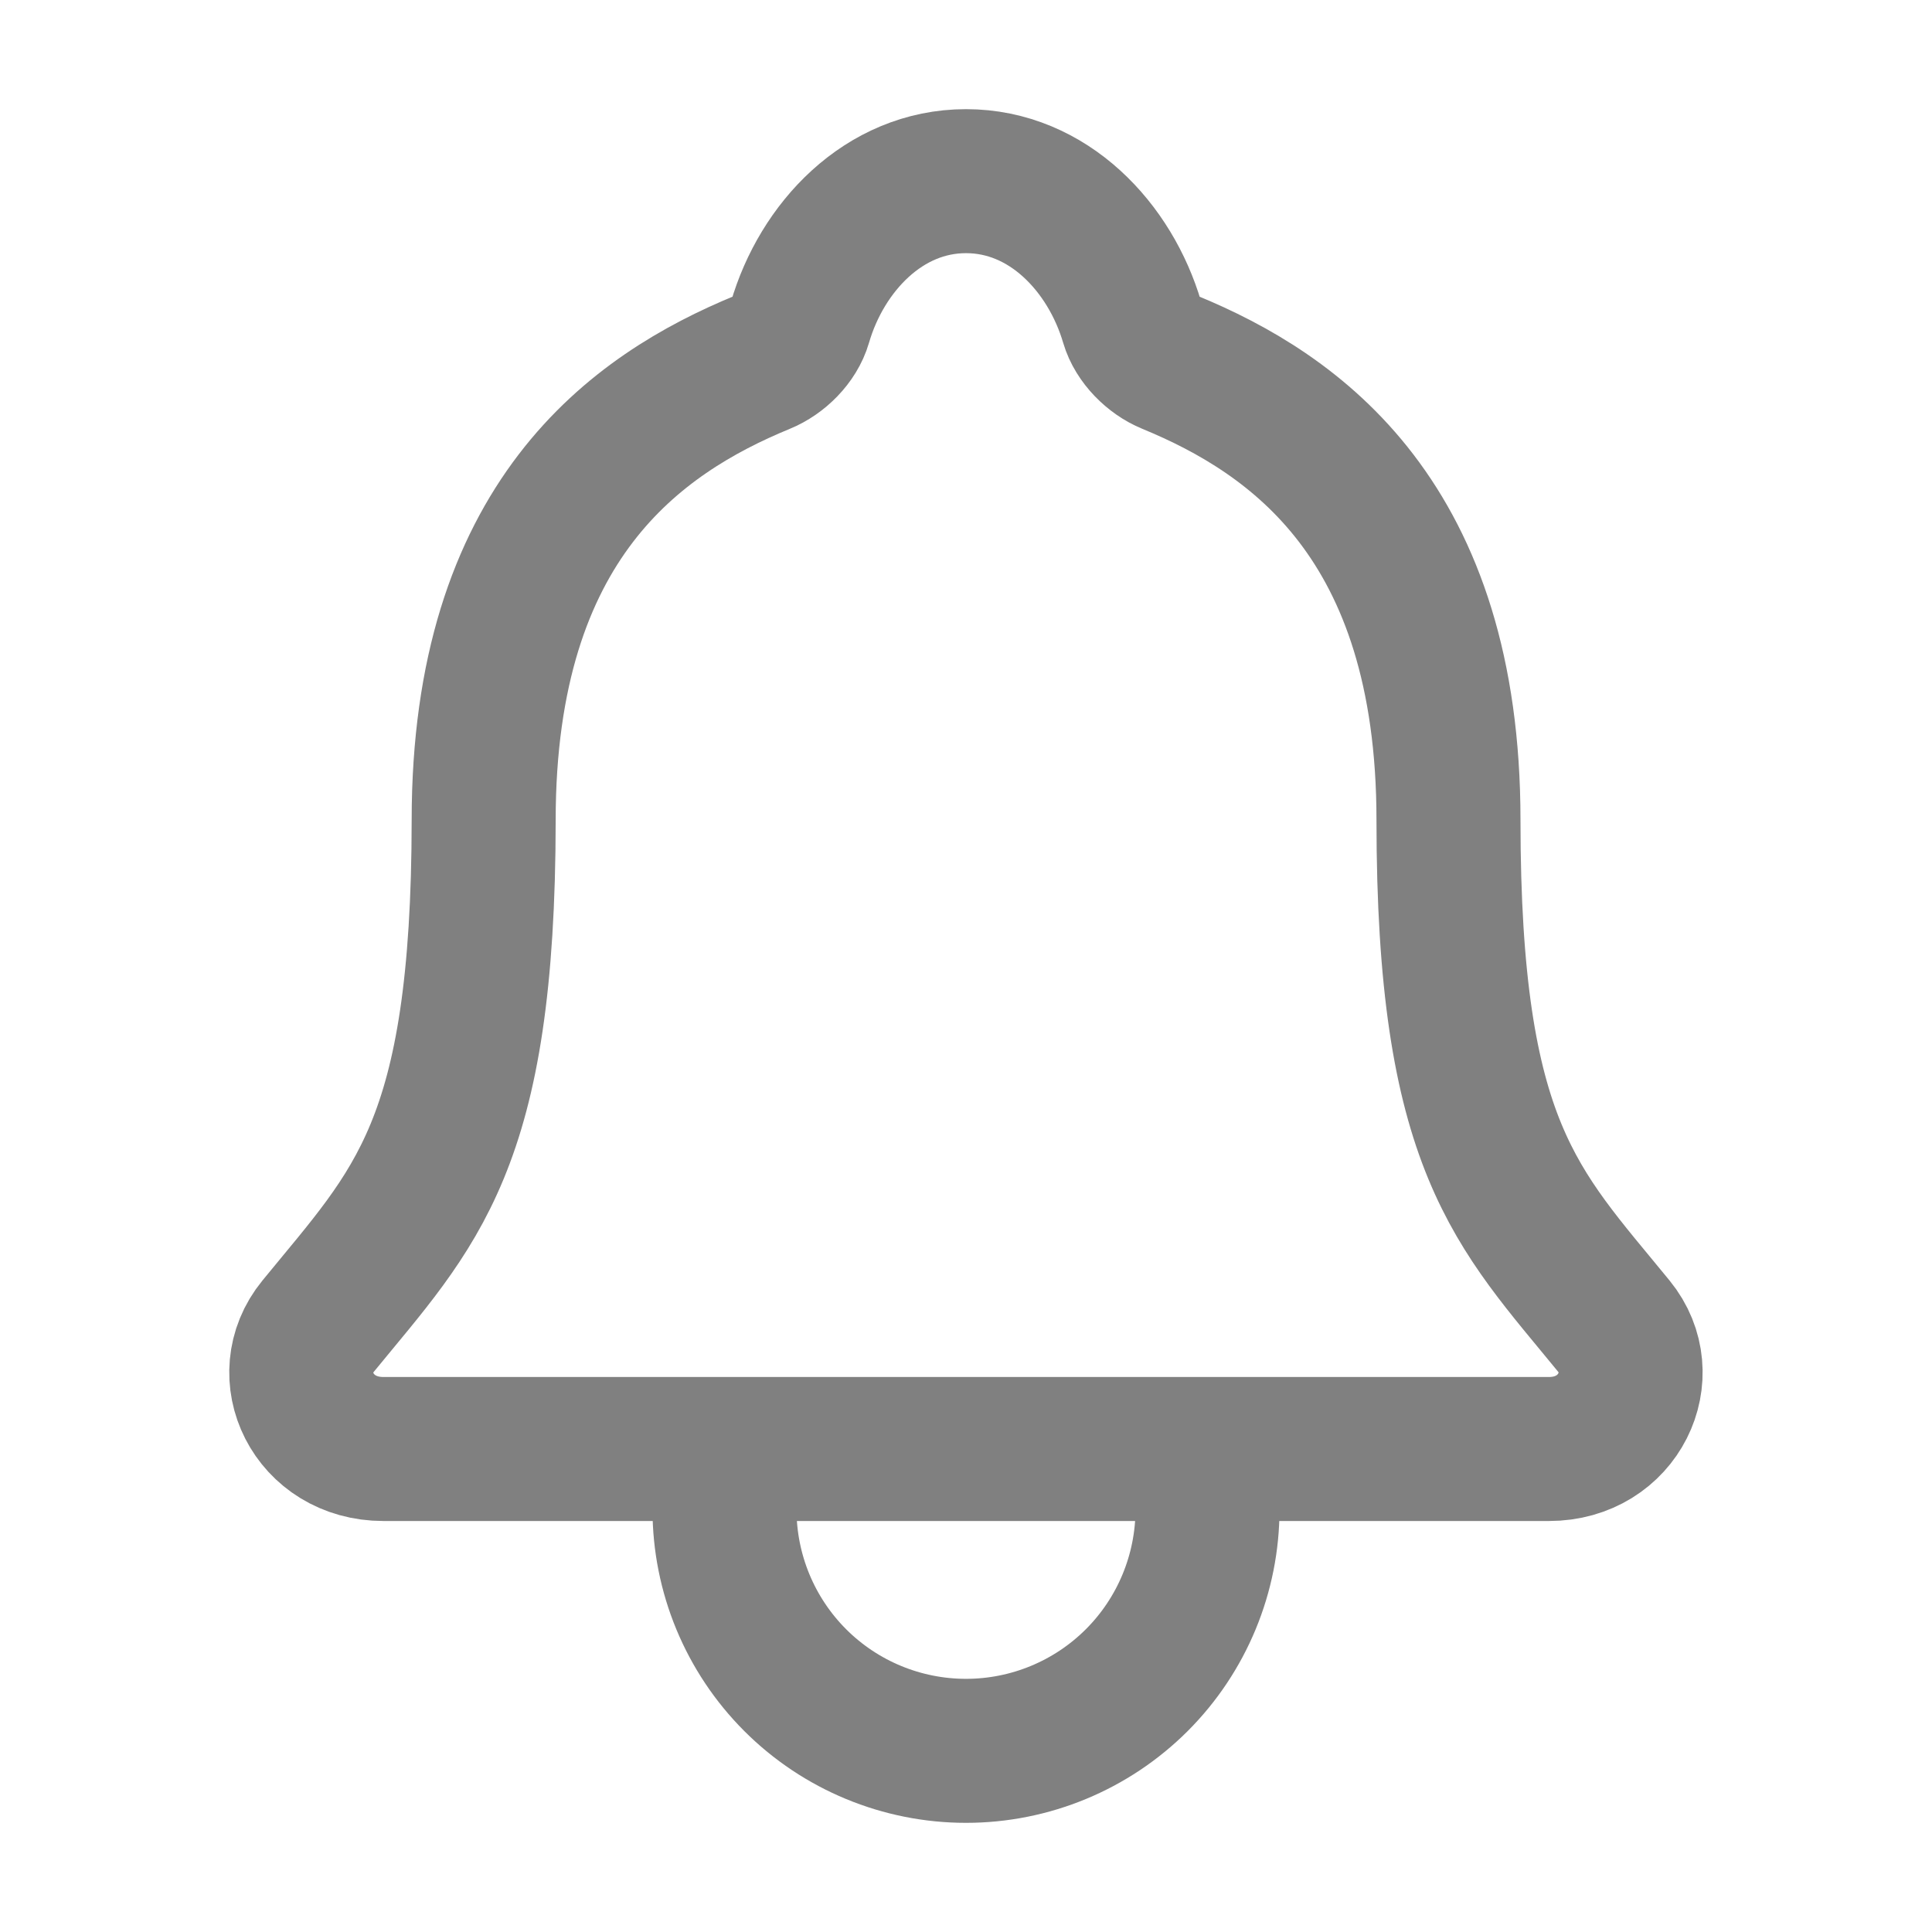 <svg width="26" height="26" viewBox="0 0 26 26" fill="none" xmlns="http://www.w3.org/2000/svg">
<path d="M16.25 19.5V20.312C16.25 21.174 15.908 22.001 15.298 22.611C14.688 23.22 13.862 23.562 13 23.562C12.138 23.562 11.311 23.22 10.702 22.611C10.092 22.001 9.75 21.174 9.75 20.312V19.5M21.718 17.846C20.414 16.25 19.493 15.438 19.493 11.037C19.493 7.008 17.436 5.572 15.742 4.875C15.517 4.783 15.305 4.57 15.237 4.339C14.94 3.328 14.107 2.438 13 2.438C11.893 2.438 11.059 3.329 10.765 4.34C10.697 4.574 10.485 4.783 10.26 4.875C8.565 5.573 6.509 7.004 6.509 11.037C6.506 15.438 5.586 16.25 4.282 17.846C3.741 18.507 4.215 19.5 5.16 19.5H20.845C21.785 19.5 22.255 18.504 21.718 17.846Z" stroke="#808080" stroke-width="1.938" stroke-linecap="round" stroke-linejoin="round"/>
</svg>
